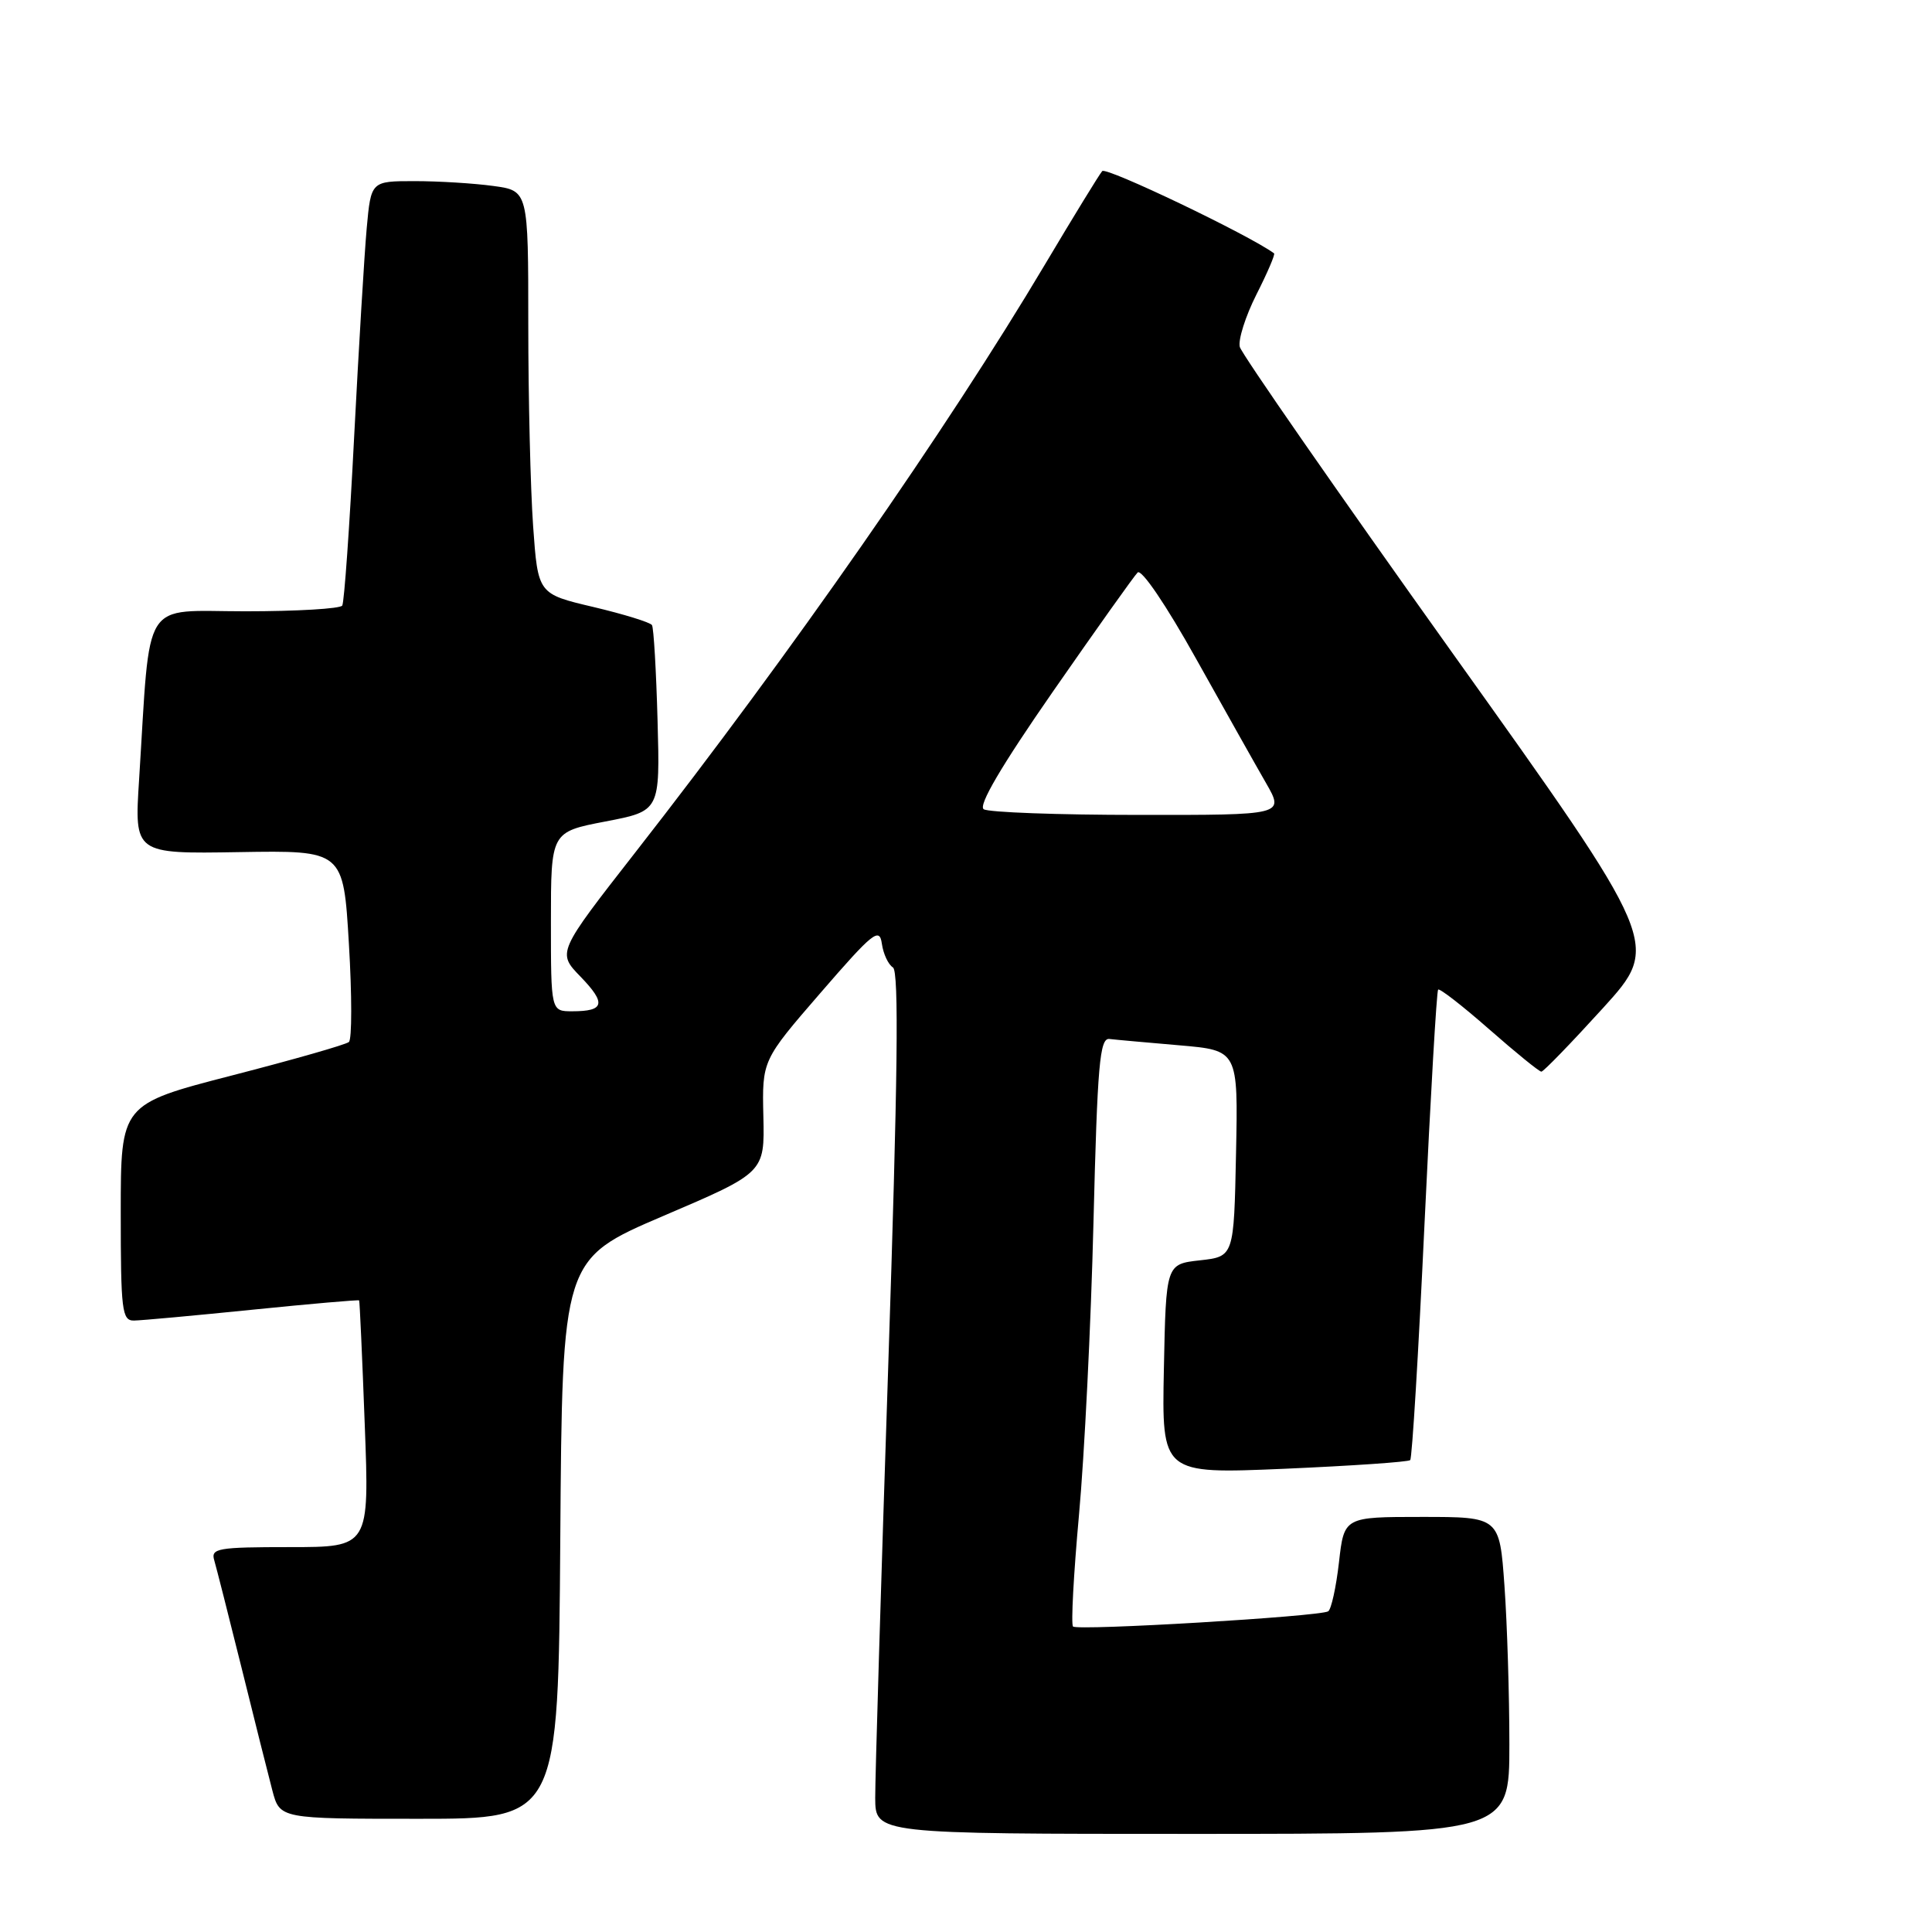 <?xml version="1.0" encoding="UTF-8" standalone="no"?>
<!DOCTYPE svg PUBLIC "-//W3C//DTD SVG 1.1//EN" "http://www.w3.org/Graphics/SVG/1.1/DTD/svg11.dtd" >
<svg xmlns="http://www.w3.org/2000/svg" xmlns:xlink="http://www.w3.org/1999/xlink" version="1.1" viewBox="0 0 256 256">
 <g >
 <path fill="currentColor"
d=" M 200.00 231.15 C 200.00 224.64 199.71 215.19 199.35 210.15 C 198.70 201.00 198.70 201.00 188.40 201.00 C 178.10 201.00 178.10 201.00 177.42 207.02 C 177.04 210.33 176.40 213.25 175.99 213.51 C 174.86 214.20 142.78 216.11 142.18 215.52 C 141.90 215.23 142.26 208.59 142.97 200.75 C 143.69 192.91 144.56 175.47 144.89 162.00 C 145.41 141.05 145.72 137.52 147.00 137.67 C 147.82 137.77 152.00 138.14 156.28 138.51 C 164.06 139.18 164.06 139.18 163.78 152.84 C 163.50 166.50 163.50 166.50 159.00 167.00 C 154.50 167.50 154.50 167.50 154.22 181.40 C 153.94 195.31 153.94 195.31 170.18 194.62 C 179.11 194.23 186.61 193.72 186.86 193.47 C 187.11 193.23 187.96 179.18 188.75 162.26 C 189.55 145.34 190.36 131.33 190.56 131.13 C 190.75 130.92 193.79 133.28 197.32 136.38 C 200.84 139.47 203.95 142.00 204.24 142.00 C 204.52 142.00 208.19 138.21 212.40 133.58 C 220.04 125.16 220.04 125.16 192.38 86.42 C 177.17 65.11 164.53 46.91 164.28 45.97 C 164.04 45.03 165.03 41.91 166.48 39.03 C 167.94 36.15 168.99 33.70 168.82 33.57 C 165.50 31.13 146.56 22.07 146.05 22.67 C 145.65 23.13 142.25 28.68 138.49 35.00 C 125.46 56.91 104.85 86.49 84.25 112.86 C 73.82 126.22 73.82 126.22 76.93 129.42 C 80.35 132.96 80.10 134.00 75.83 134.00 C 73.00 134.00 73.00 134.00 73.00 122.12 C 73.00 110.24 73.00 110.24 80.23 108.85 C 87.46 107.46 87.46 107.46 87.13 95.48 C 86.95 88.89 86.62 83.20 86.39 82.83 C 86.17 82.47 82.68 81.39 78.63 80.43 C 71.28 78.70 71.28 78.70 70.64 69.70 C 70.29 64.74 70.00 52.72 70.00 42.98 C 70.00 25.27 70.00 25.27 65.36 24.64 C 62.81 24.29 58.12 24.00 54.94 24.00 C 49.16 24.00 49.16 24.00 48.59 30.25 C 48.28 33.69 47.53 46.17 46.92 57.99 C 46.32 69.81 45.61 79.82 45.35 80.24 C 45.09 80.66 39.32 81.00 32.52 81.00 C 18.59 81.00 19.98 78.80 18.43 103.32 C 17.80 113.14 17.80 113.14 31.65 112.91 C 45.50 112.68 45.50 112.68 46.23 125.05 C 46.64 131.86 46.64 137.72 46.23 138.07 C 45.83 138.42 38.86 140.41 30.75 142.50 C 16.00 146.31 16.00 146.31 16.00 160.65 C 16.00 173.66 16.16 175.00 17.75 174.98 C 18.71 174.97 25.79 174.32 33.48 173.54 C 41.17 172.76 47.52 172.21 47.59 172.31 C 47.66 172.42 48.00 179.81 48.33 188.75 C 48.95 205.00 48.95 205.00 38.41 205.00 C 28.84 205.00 27.91 205.16 28.39 206.75 C 28.67 207.71 30.30 214.12 32.01 221.00 C 33.71 227.88 35.55 235.19 36.09 237.25 C 37.08 241.00 37.08 241.00 55.53 241.00 C 73.98 241.00 73.98 241.00 74.24 203.92 C 74.50 166.85 74.50 166.85 87.91 161.11 C 101.32 155.38 101.32 155.38 101.15 147.94 C 100.98 140.50 100.98 140.50 108.74 131.54 C 115.68 123.52 116.54 122.84 116.85 125.04 C 117.04 126.39 117.70 127.81 118.32 128.19 C 119.13 128.70 118.96 142.89 117.69 181.19 C 116.73 209.96 115.96 235.64 115.97 238.25 C 116.00 243.00 116.00 243.00 158.00 243.00 C 200.00 243.00 200.00 243.00 200.00 231.15 Z  M 130.35 107.23 C 129.59 106.75 132.67 101.50 139.53 91.62 C 145.22 83.43 150.26 76.34 150.74 75.86 C 151.25 75.35 154.53 80.19 158.46 87.24 C 162.23 93.98 166.40 101.41 167.75 103.75 C 170.19 108.00 170.19 108.00 150.85 107.98 C 140.21 107.98 130.98 107.64 130.35 107.23 Z "/>
</g>
</svg>